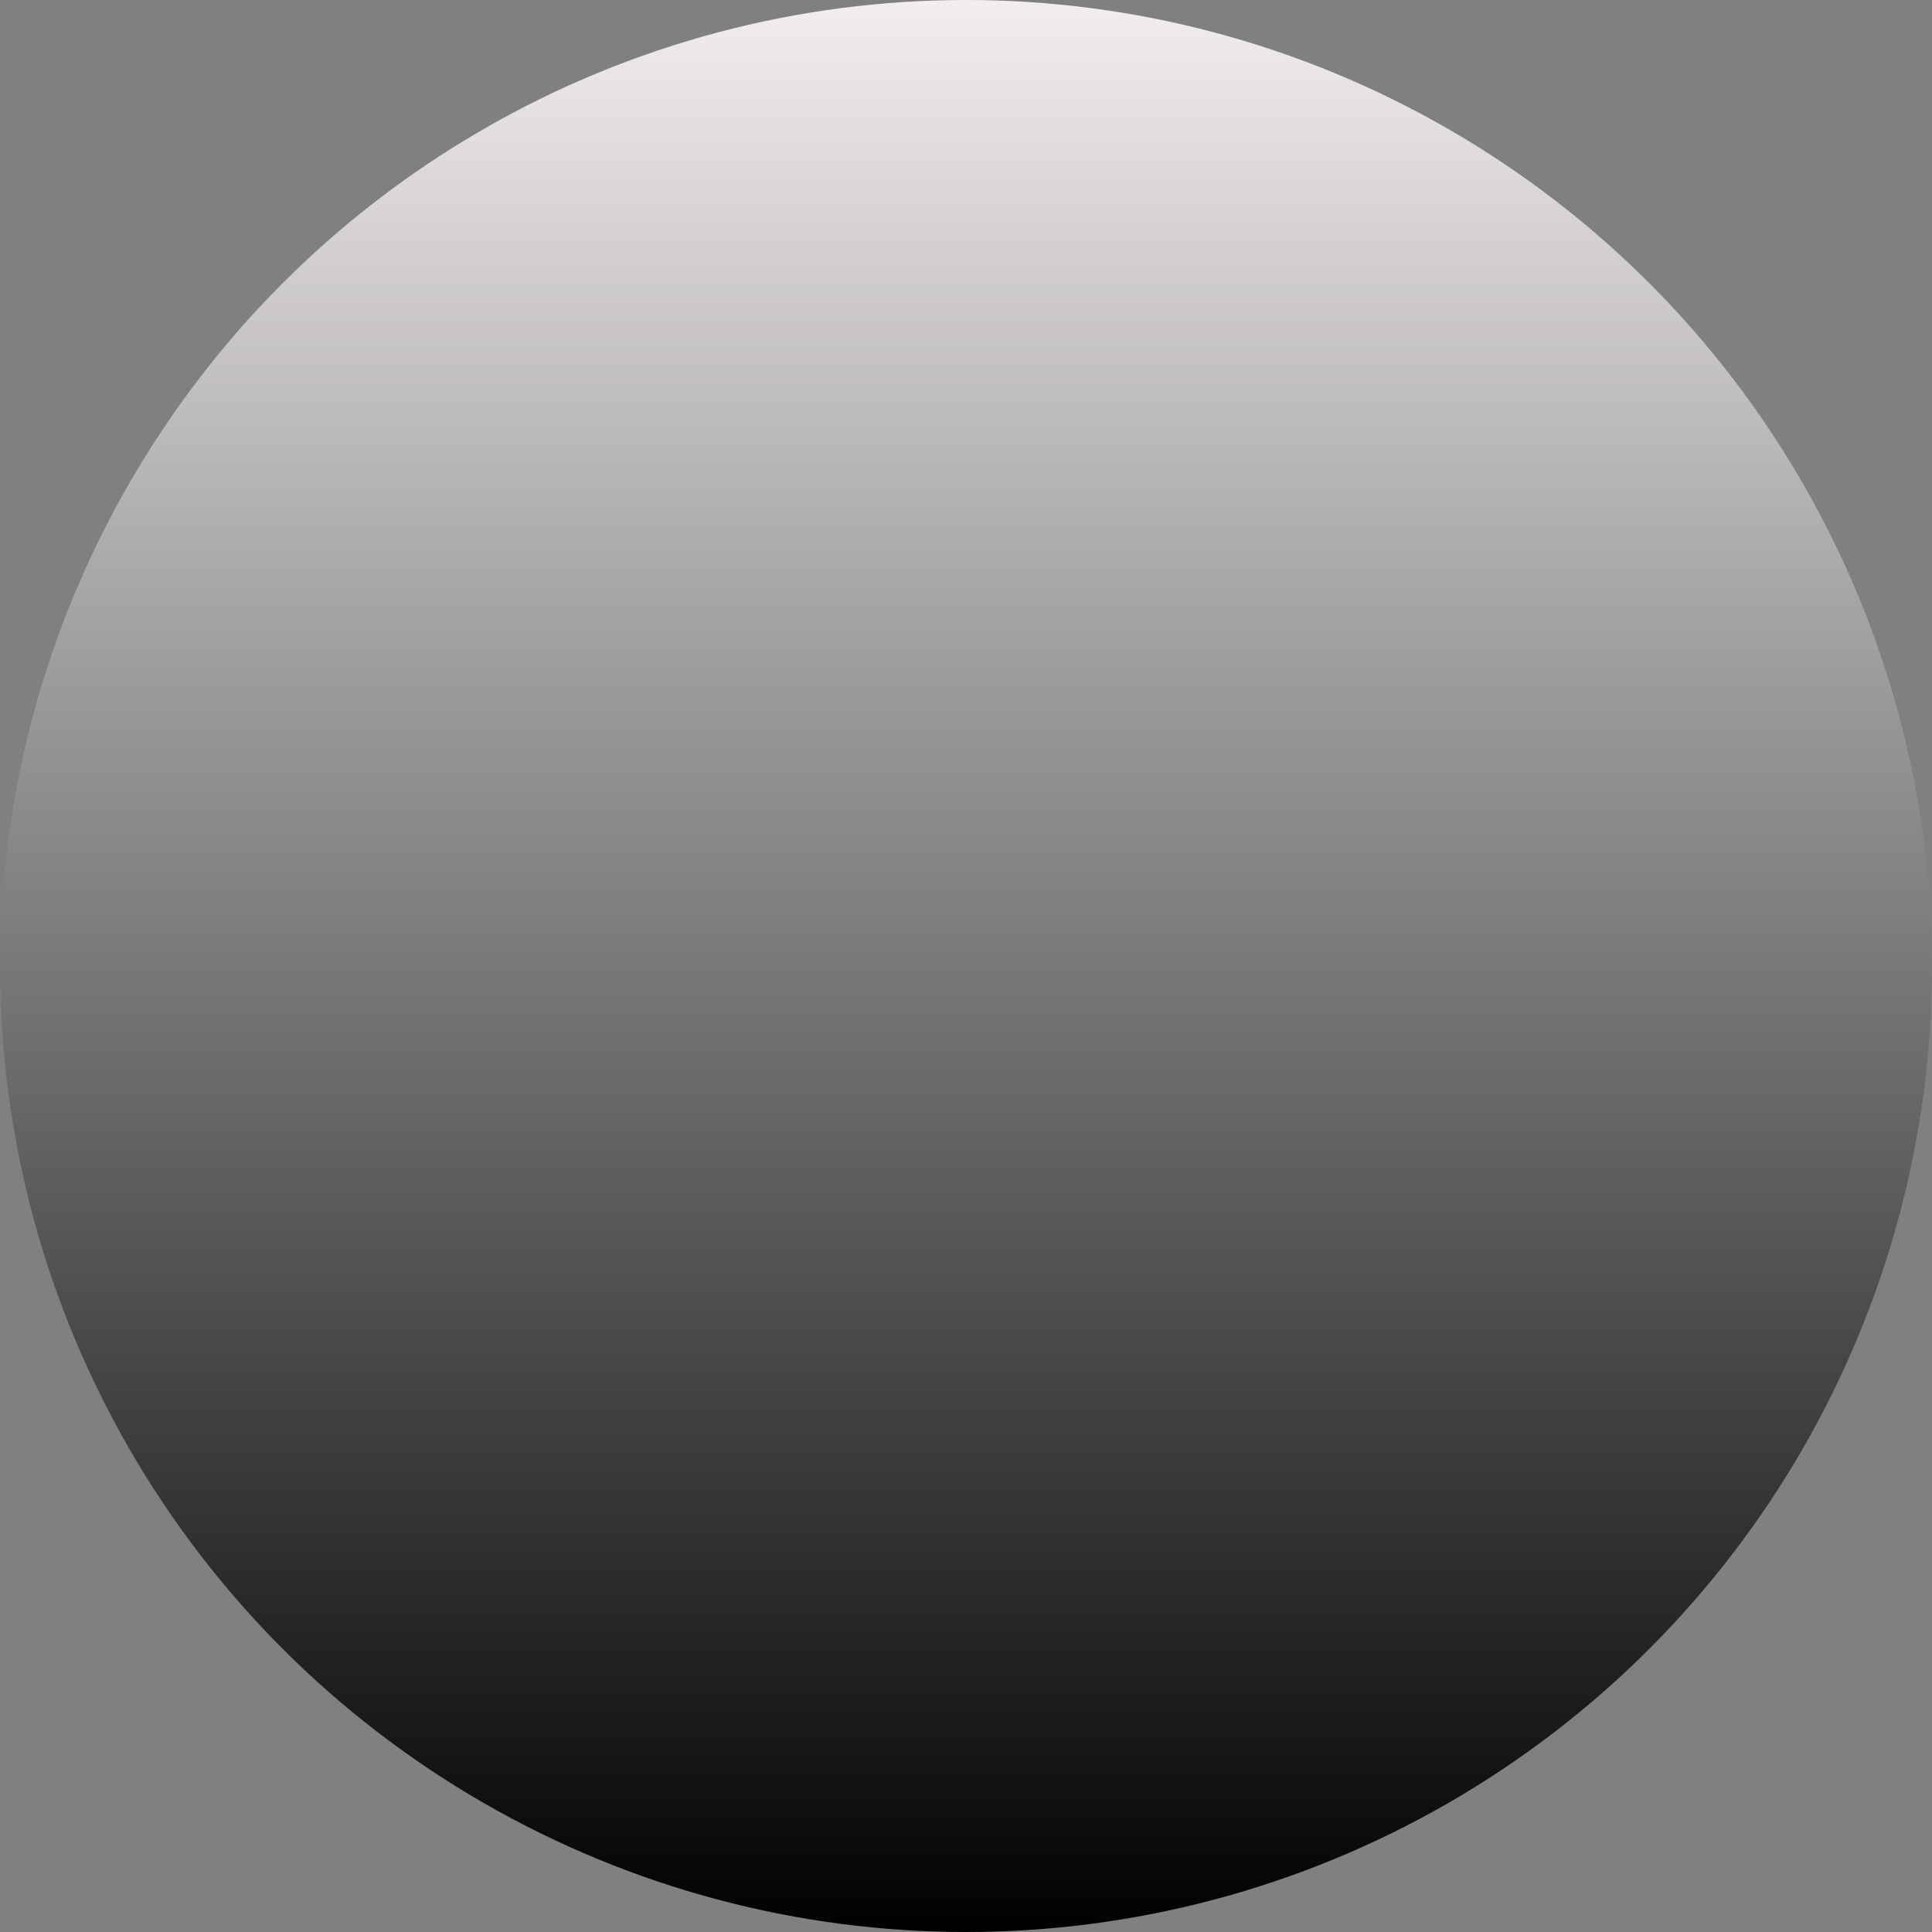<?xml version="1.0" encoding="utf-8"?>
<!-- Generator: Adobe Illustrator 25.0.0, SVG Export Plug-In . SVG Version: 6.00 Build 0)  -->
<svg version="1.0"
	 id="svg15246" xmlns:cc="http://creativecommons.org/ns#" xmlns:dc="http://purl.org/dc/elements/1.1/" xmlns:inkscape="http://www.inkscape.org/namespaces/inkscape" xmlns:rdf="http://www.w3.org/1999/02/22-rdf-syntax-ns#" xmlns:sodipodi="http://sodipodi.sourceforge.net/DTD/sodipodi-0.dtd" xmlns:svg="http://www.w3.org/2000/svg"
	 xmlns="http://www.w3.org/2000/svg" xmlns:xlink="http://www.w3.org/1999/xlink" x="0px" y="0px" width="41.762px"
	 height="41.762px" viewBox="0 0 41.762 41.762" enable-background="new 0 0 41.762 41.762" xml:space="preserve">
<rect x="0" y="0" width="41.762" height="41.762" fill="#808080" stroke="none"/>
<sodipodi:namedview  bordercolor="#666666" borderopacity="1.0" fit-margin-bottom="0" fit-margin-left="0" fit-margin-right="0" fit-margin-top="0" id="base" inkscape:current-layer="layer1" inkscape:cx="28.663559" inkscape:cy="54.481164" inkscape:document-units="mm" inkscape:pageopacity="0.0" inkscape:pageshadow="2" inkscape:window-height="1434" inkscape:window-maximized="0" inkscape:window-width="1274" inkscape:window-x="1280" inkscape:window-y="0" inkscape:zoom="5.6" pagecolor="#ffffff" showgrid="false" units="px">
	</sodipodi:namedview>
<linearGradient id="SVGID_1_" gradientUnits="userSpaceOnUse" x1="714.693" y1="-3994.582" x2="756.455" y2="-3994.582" gradientTransform="matrix(0 1 -1 0 -3973.701 -714.693)">
	<stop  offset="0" style="stop-color:#F2EEF0"/>
	<stop  offset="1" style="stop-color:#000000"/>
</linearGradient>
<circle fill="url(#SVGID_1_)" cx="20.881" cy="20.881" r="20.881"/>
</svg>
